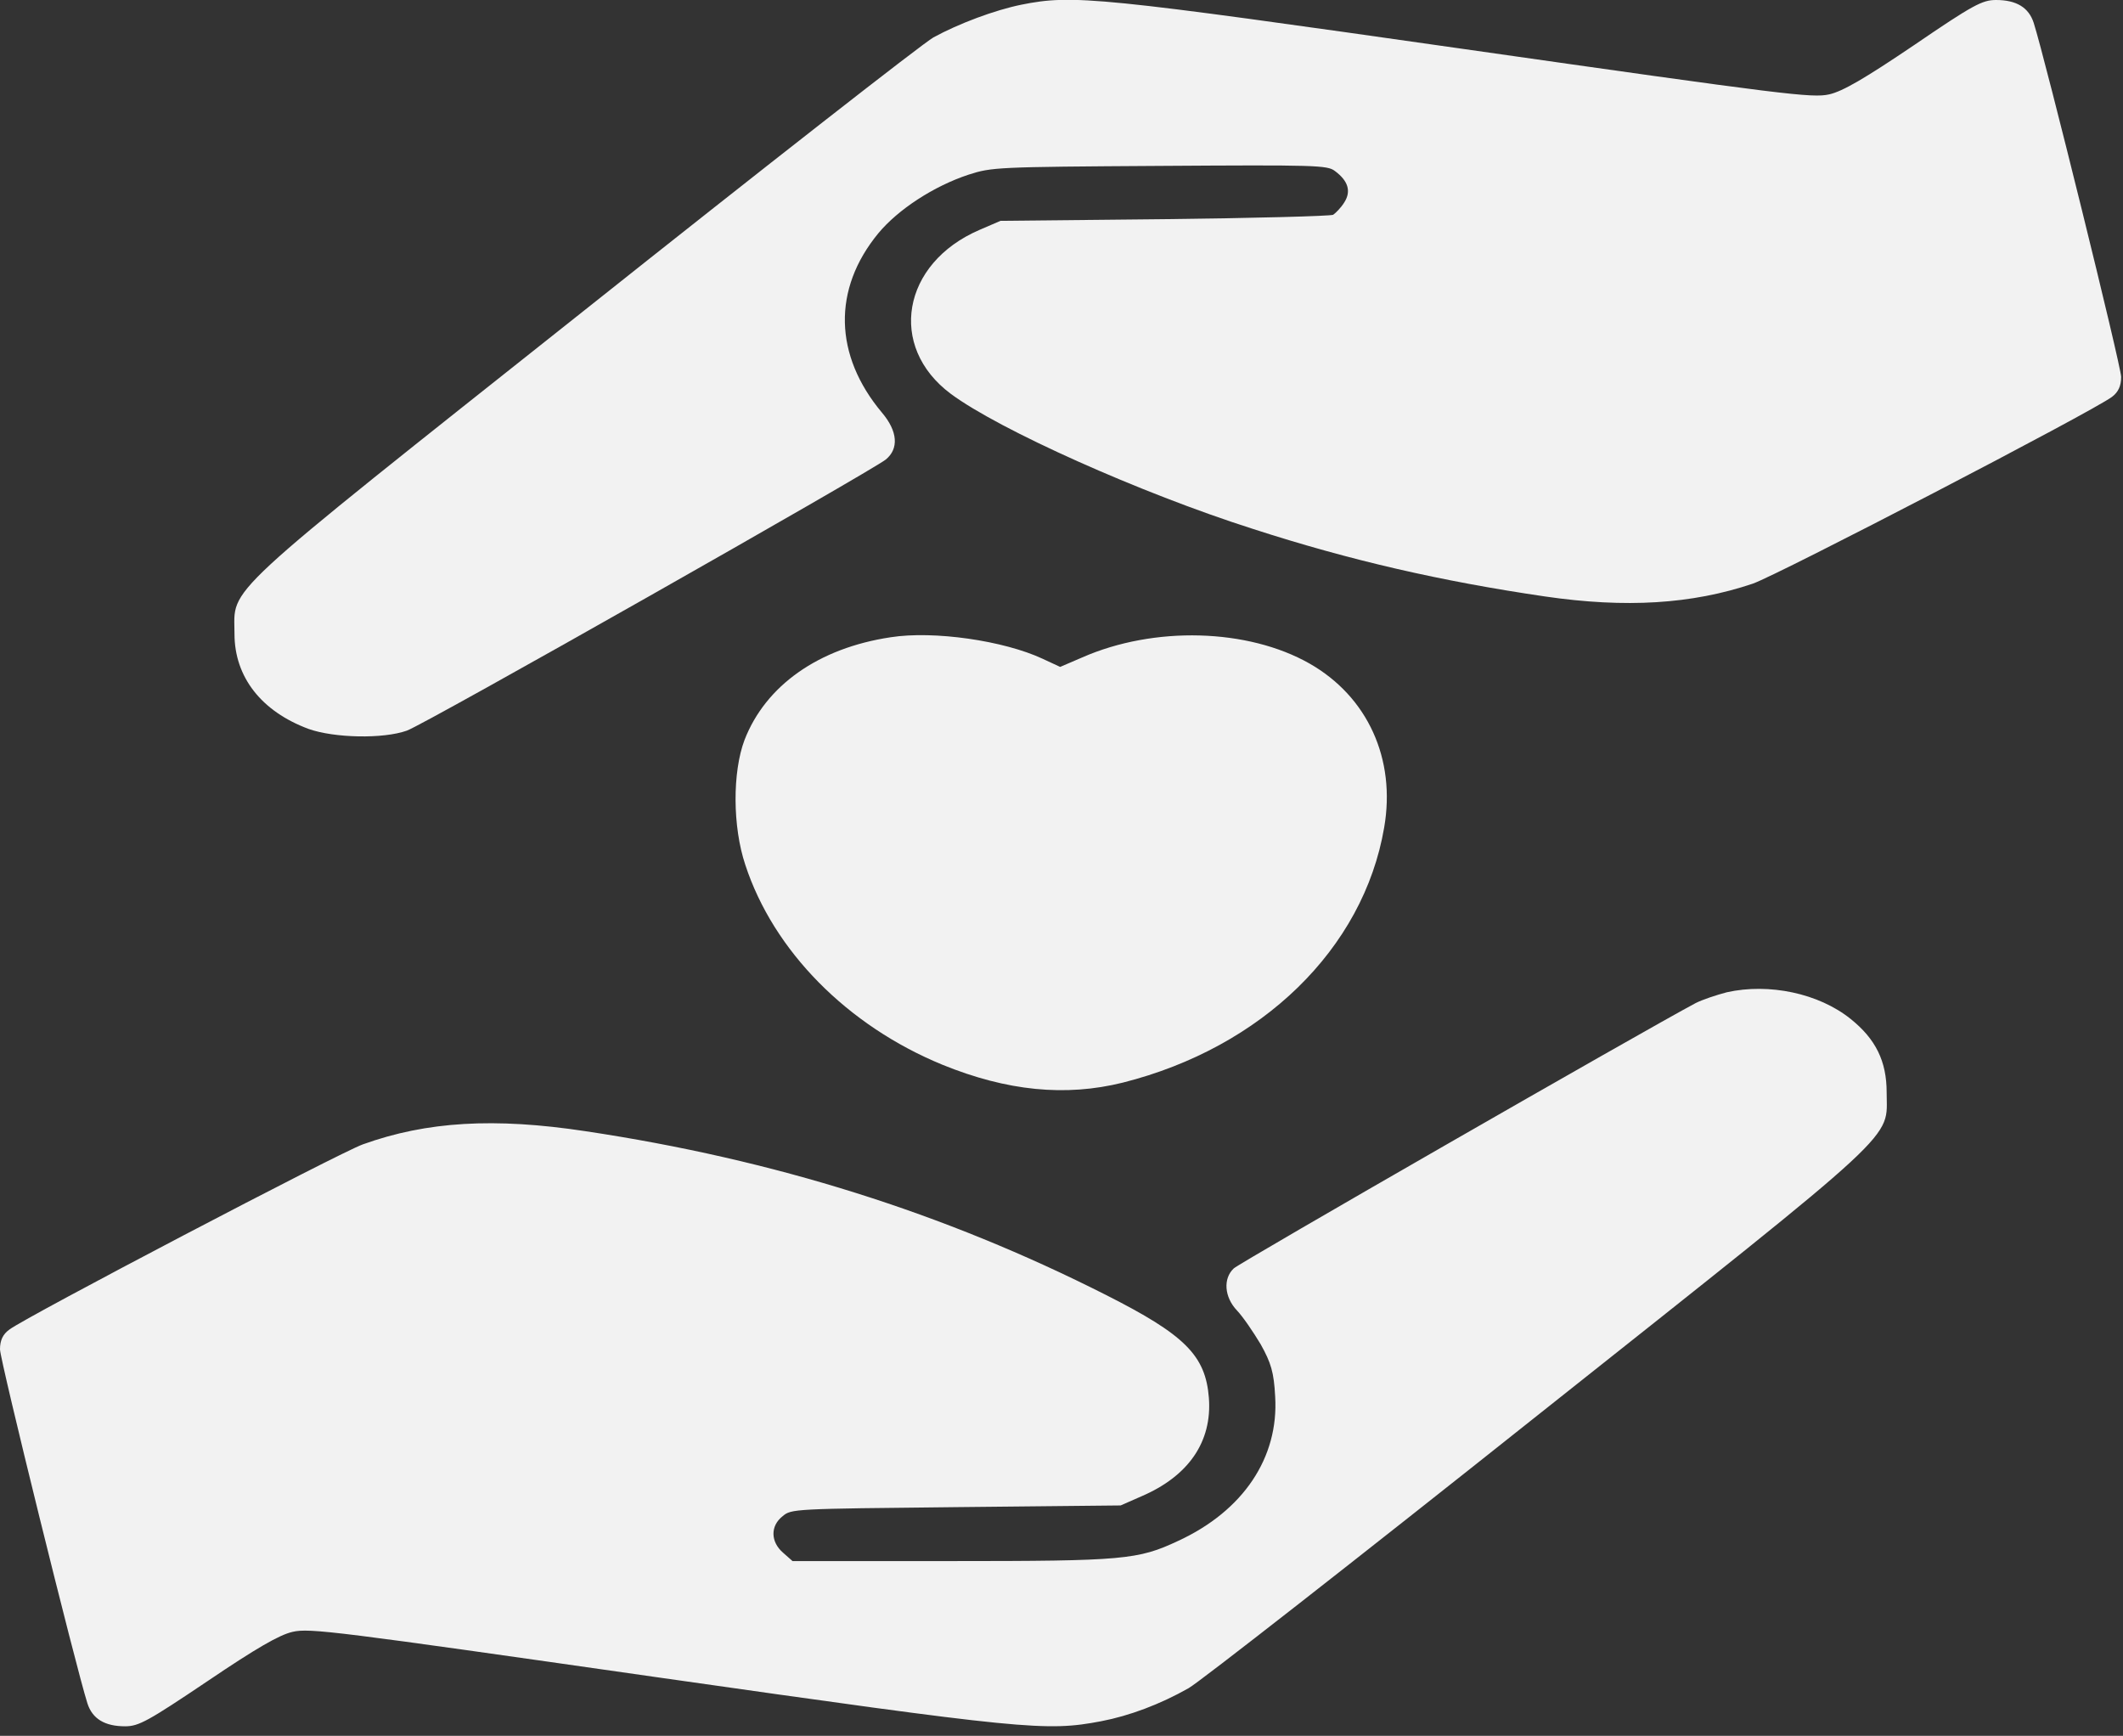 <svg width="137" height="112" viewBox="0 0 137 112" fill="none" xmlns="http://www.w3.org/2000/svg">
<rect x="0" y="0" width="137" height="112" fill="#333333" stroke="none"/>
<g clip-path="url(#clip0_388_241)">
<path d="M65.9 0.305C64.189 0.653 61.863 1.523 60.233 2.415C59.538 2.807 49.405 10.725 37.696 20.036C13.848 38.963 15.132 37.788 15.132 40.899C15.132 43.684 16.869 45.903 19.917 47.034C21.575 47.621 24.729 47.687 26.253 47.143C27.349 46.773 56.169 30.435 57.158 29.652C58.014 28.956 57.933 27.825 56.917 26.628C53.816 22.93 53.709 18.666 56.677 15.055C57.96 13.51 60.259 12.009 62.505 11.269C64.002 10.79 64.269 10.769 74.829 10.704C84.908 10.638 85.657 10.66 86.138 11.03C86.994 11.661 87.208 12.335 86.753 13.053C86.539 13.401 86.192 13.749 86.031 13.858C85.844 13.945 80.925 14.075 75.124 14.141L64.564 14.249L63.2 14.837C58.201 16.991 57.265 22.364 61.355 25.41C64.457 27.716 73.573 31.806 80.871 34.133C87.127 36.157 93.009 37.505 99.692 38.484C104.906 39.246 109.183 38.985 113.113 37.658C114.744 37.092 134.982 26.584 136.292 25.605C136.693 25.301 136.88 24.909 136.88 24.322C136.88 23.626 131.988 3.829 131.239 1.479C130.918 0.479 130.116 0 128.806 0C127.924 0 127.336 0.305 123.513 2.915C120.358 5.047 118.915 5.896 118.032 6.091C116.936 6.331 115.305 6.135 94.559 3.176C70.9 -0.196 69.242 -0.37 65.9 0.305Z" fill="#F2F2F2"/>
<path d="M57.479 41.117C52.827 41.813 49.405 44.228 48.042 47.752C47.266 49.819 47.266 53.321 48.095 55.801C49.913 61.349 54.672 66.178 60.821 68.702C64.991 70.399 68.761 70.769 72.45 69.855C81.433 67.592 87.983 61.218 89.32 53.408C90.095 48.97 88.25 44.946 84.507 42.814C80.524 40.551 74.482 40.377 69.83 42.422L68.413 43.031L67.29 42.509C64.777 41.334 60.259 40.682 57.479 41.117Z" fill="#F2F2F2"/>
<path d="M111.429 64.025C110.761 64.199 109.852 64.503 109.424 64.721C106.029 66.526 79.963 81.494 79.615 81.842C78.92 82.494 79 83.691 79.829 84.561C80.203 84.953 80.871 85.932 81.353 86.737C82.021 87.933 82.208 88.542 82.288 90.109C82.529 94.046 80.23 97.483 76.033 99.42C73.439 100.638 72.53 100.725 61.355 100.725H51.143L50.528 100.181C49.726 99.485 49.699 98.462 50.501 97.832C51.063 97.353 51.196 97.353 61.703 97.244L72.317 97.135L73.653 96.548C76.701 95.243 78.225 93.024 78.011 90.196C77.797 87.454 76.46 86.127 71.381 83.56C60.901 78.252 49.967 74.815 37.776 72.987C31.894 72.096 27.536 72.357 23.419 73.836C21.895 74.38 1.711 84.953 0.615 85.779C0.187 86.084 0 86.475 0 87.063C0 87.759 4.892 107.556 5.641 109.905C5.962 110.906 6.764 111.385 8.074 111.385C8.956 111.385 9.544 111.058 13.394 108.47C16.549 106.338 18.019 105.489 18.875 105.293C19.971 105.032 21.628 105.25 42.321 108.209C66.141 111.602 67.504 111.733 71.06 111.058C72.878 110.71 74.856 109.971 76.701 108.926C77.369 108.557 87.475 100.66 99.184 91.349C123.032 72.422 121.748 73.597 121.748 70.486C121.748 68.484 121.053 67.049 119.422 65.743C117.364 64.09 114.156 63.415 111.429 64.025Z" fill="#F2F2F2"/>
</g>
<defs>
<clipPath id="clip0_388_241">
<rect width="136.88" height="111.385" fill="white"/>
</clipPath>
</defs>
</svg>
